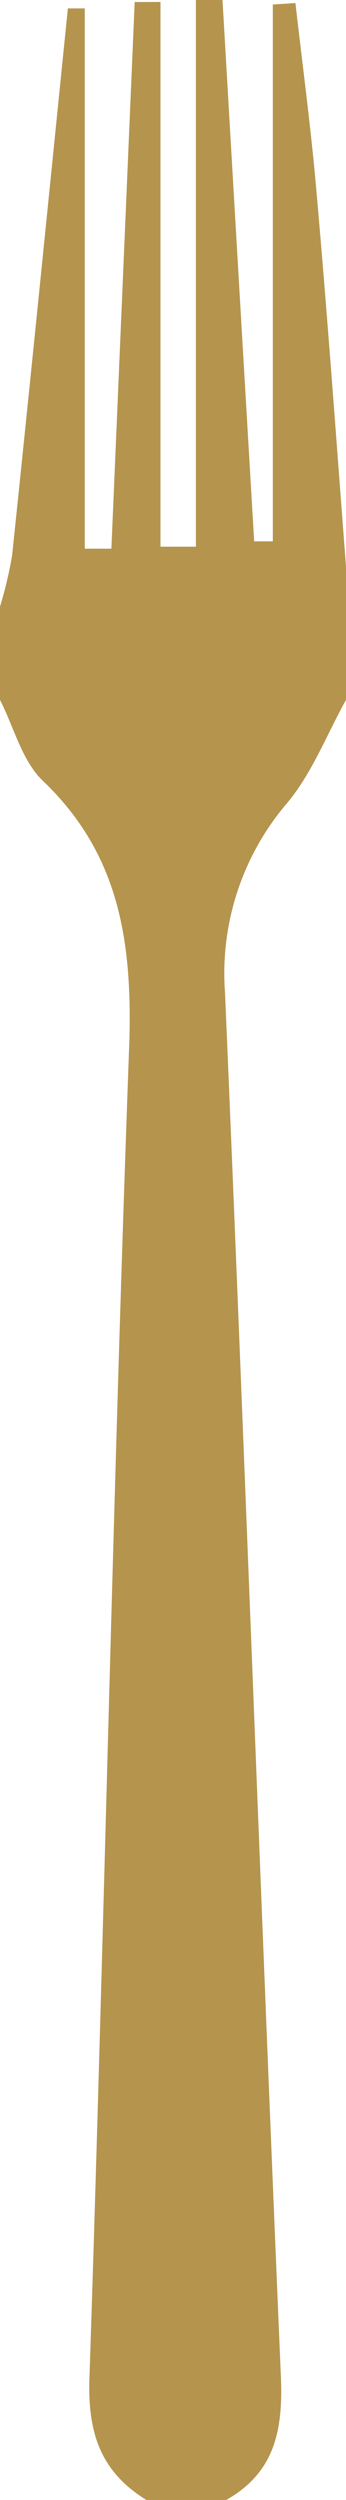<svg id="Layer_1" data-name="Layer 1" xmlns="http://www.w3.org/2000/svg" width="26" height="187.49" viewBox="0 0 26 187.49">
  <defs>
    <style>
      .cls-1 {
        fill: #b5944d;
      }
    </style>
  </defs>
  <title>icon__profile__fork</title>
  <path class="cls-1" d="M0,52.49v-7a30.56,30.56,0,0,0,.91-3.84C2.34,28,3.71,14.3,5.1.63H6.37V41.15l2,0,1.75-41h1.94V41l2.66,0V0l2,0q1.18,20.29,2.38,40.6h1.4V.34l1.7-.11c.55,4.82,1.2,9.63,1.61,14.46C24.63,24,25.29,33.23,26,42.49v10c-1.45,2.6-2.54,5.48-4.41,7.72a19.65,19.65,0,0,0-4.68,14.26c1.48,34.6,2.72,69.21,4.2,103.81.16,4-.47,7.15-4.11,9.21H11c-3.42-2.11-4.42-5-4.28-9.12,1.11-33.43,1.77-66.86,3-100.28C9.93,70.52,8.93,64,3.22,58.56,1.65,57.06,1.05,54.54,0,52.49Z"/>
</svg>
